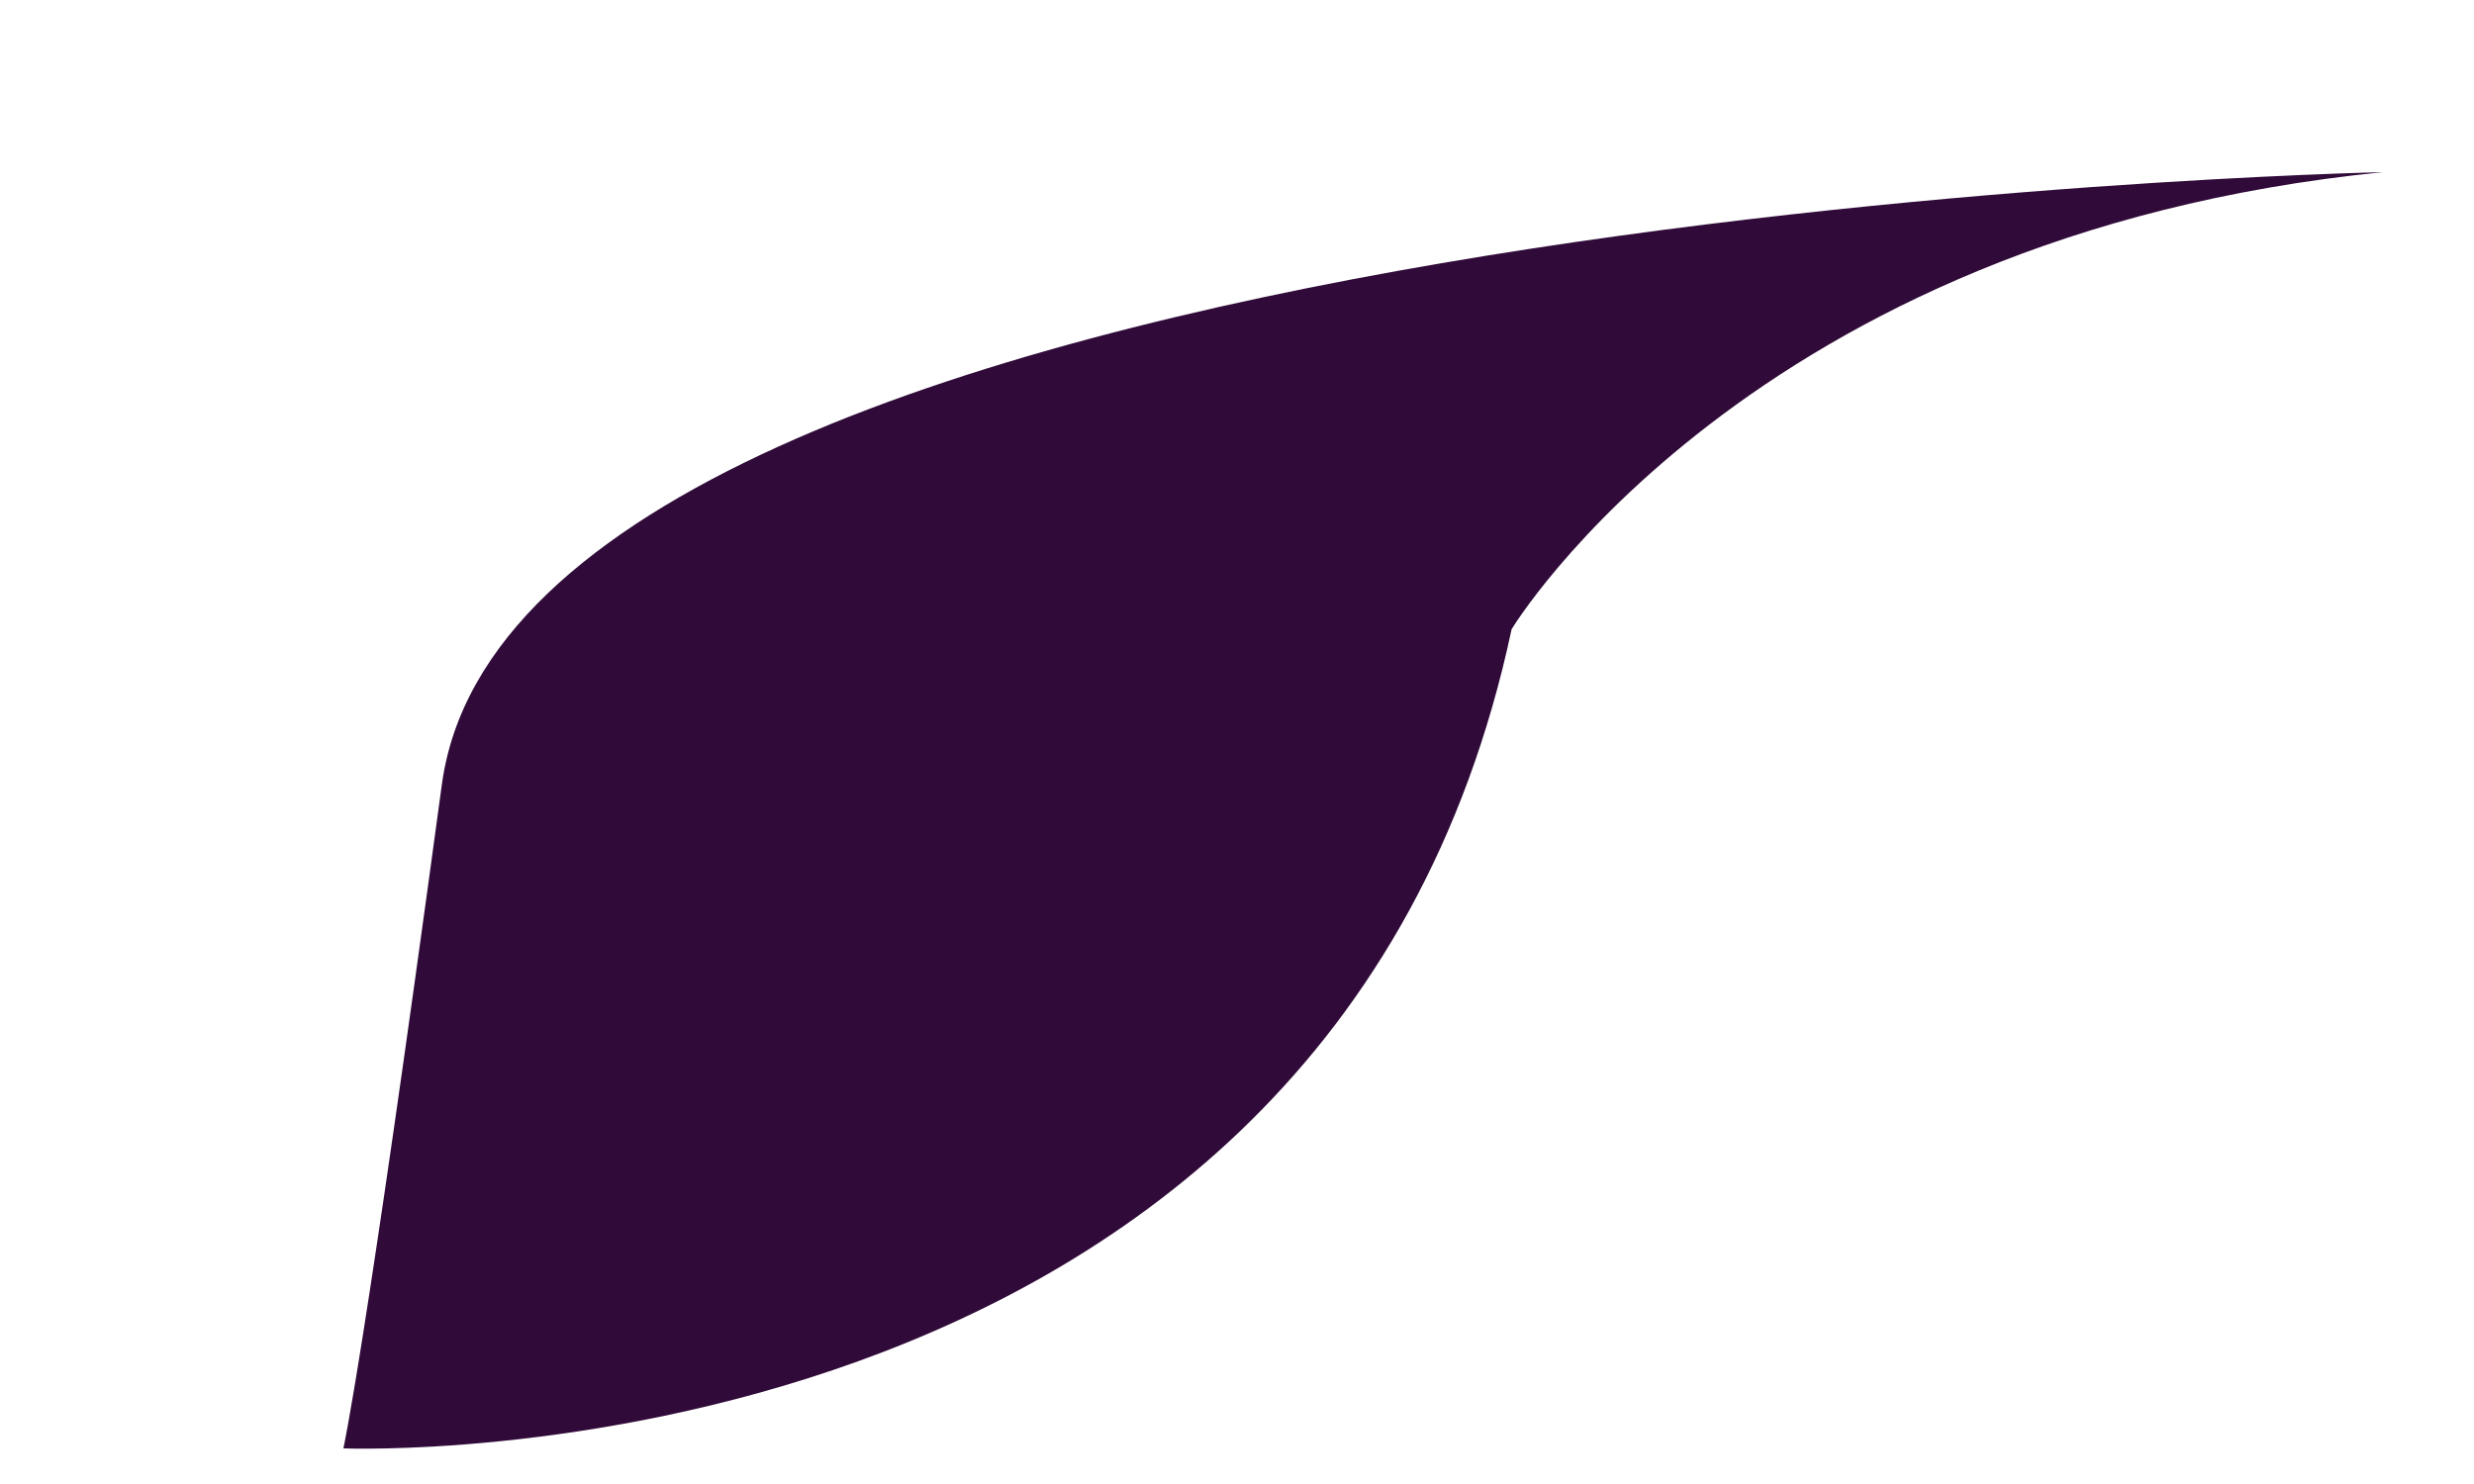 <svg width="5" height="3" viewBox="0 0 5 3" fill="none" xmlns="http://www.w3.org/2000/svg">
<path d="M3.055 1.272C3.055 1.272 3.535 0.476 4.816 0.348C4.816 0.348 1.05 0.426 0.893 1.586C0.736 2.744 0.694 2.928 0.694 2.928C0.694 2.928 2.685 3.009 3.055 1.272Z" fill="#300B39"/>
</svg>
